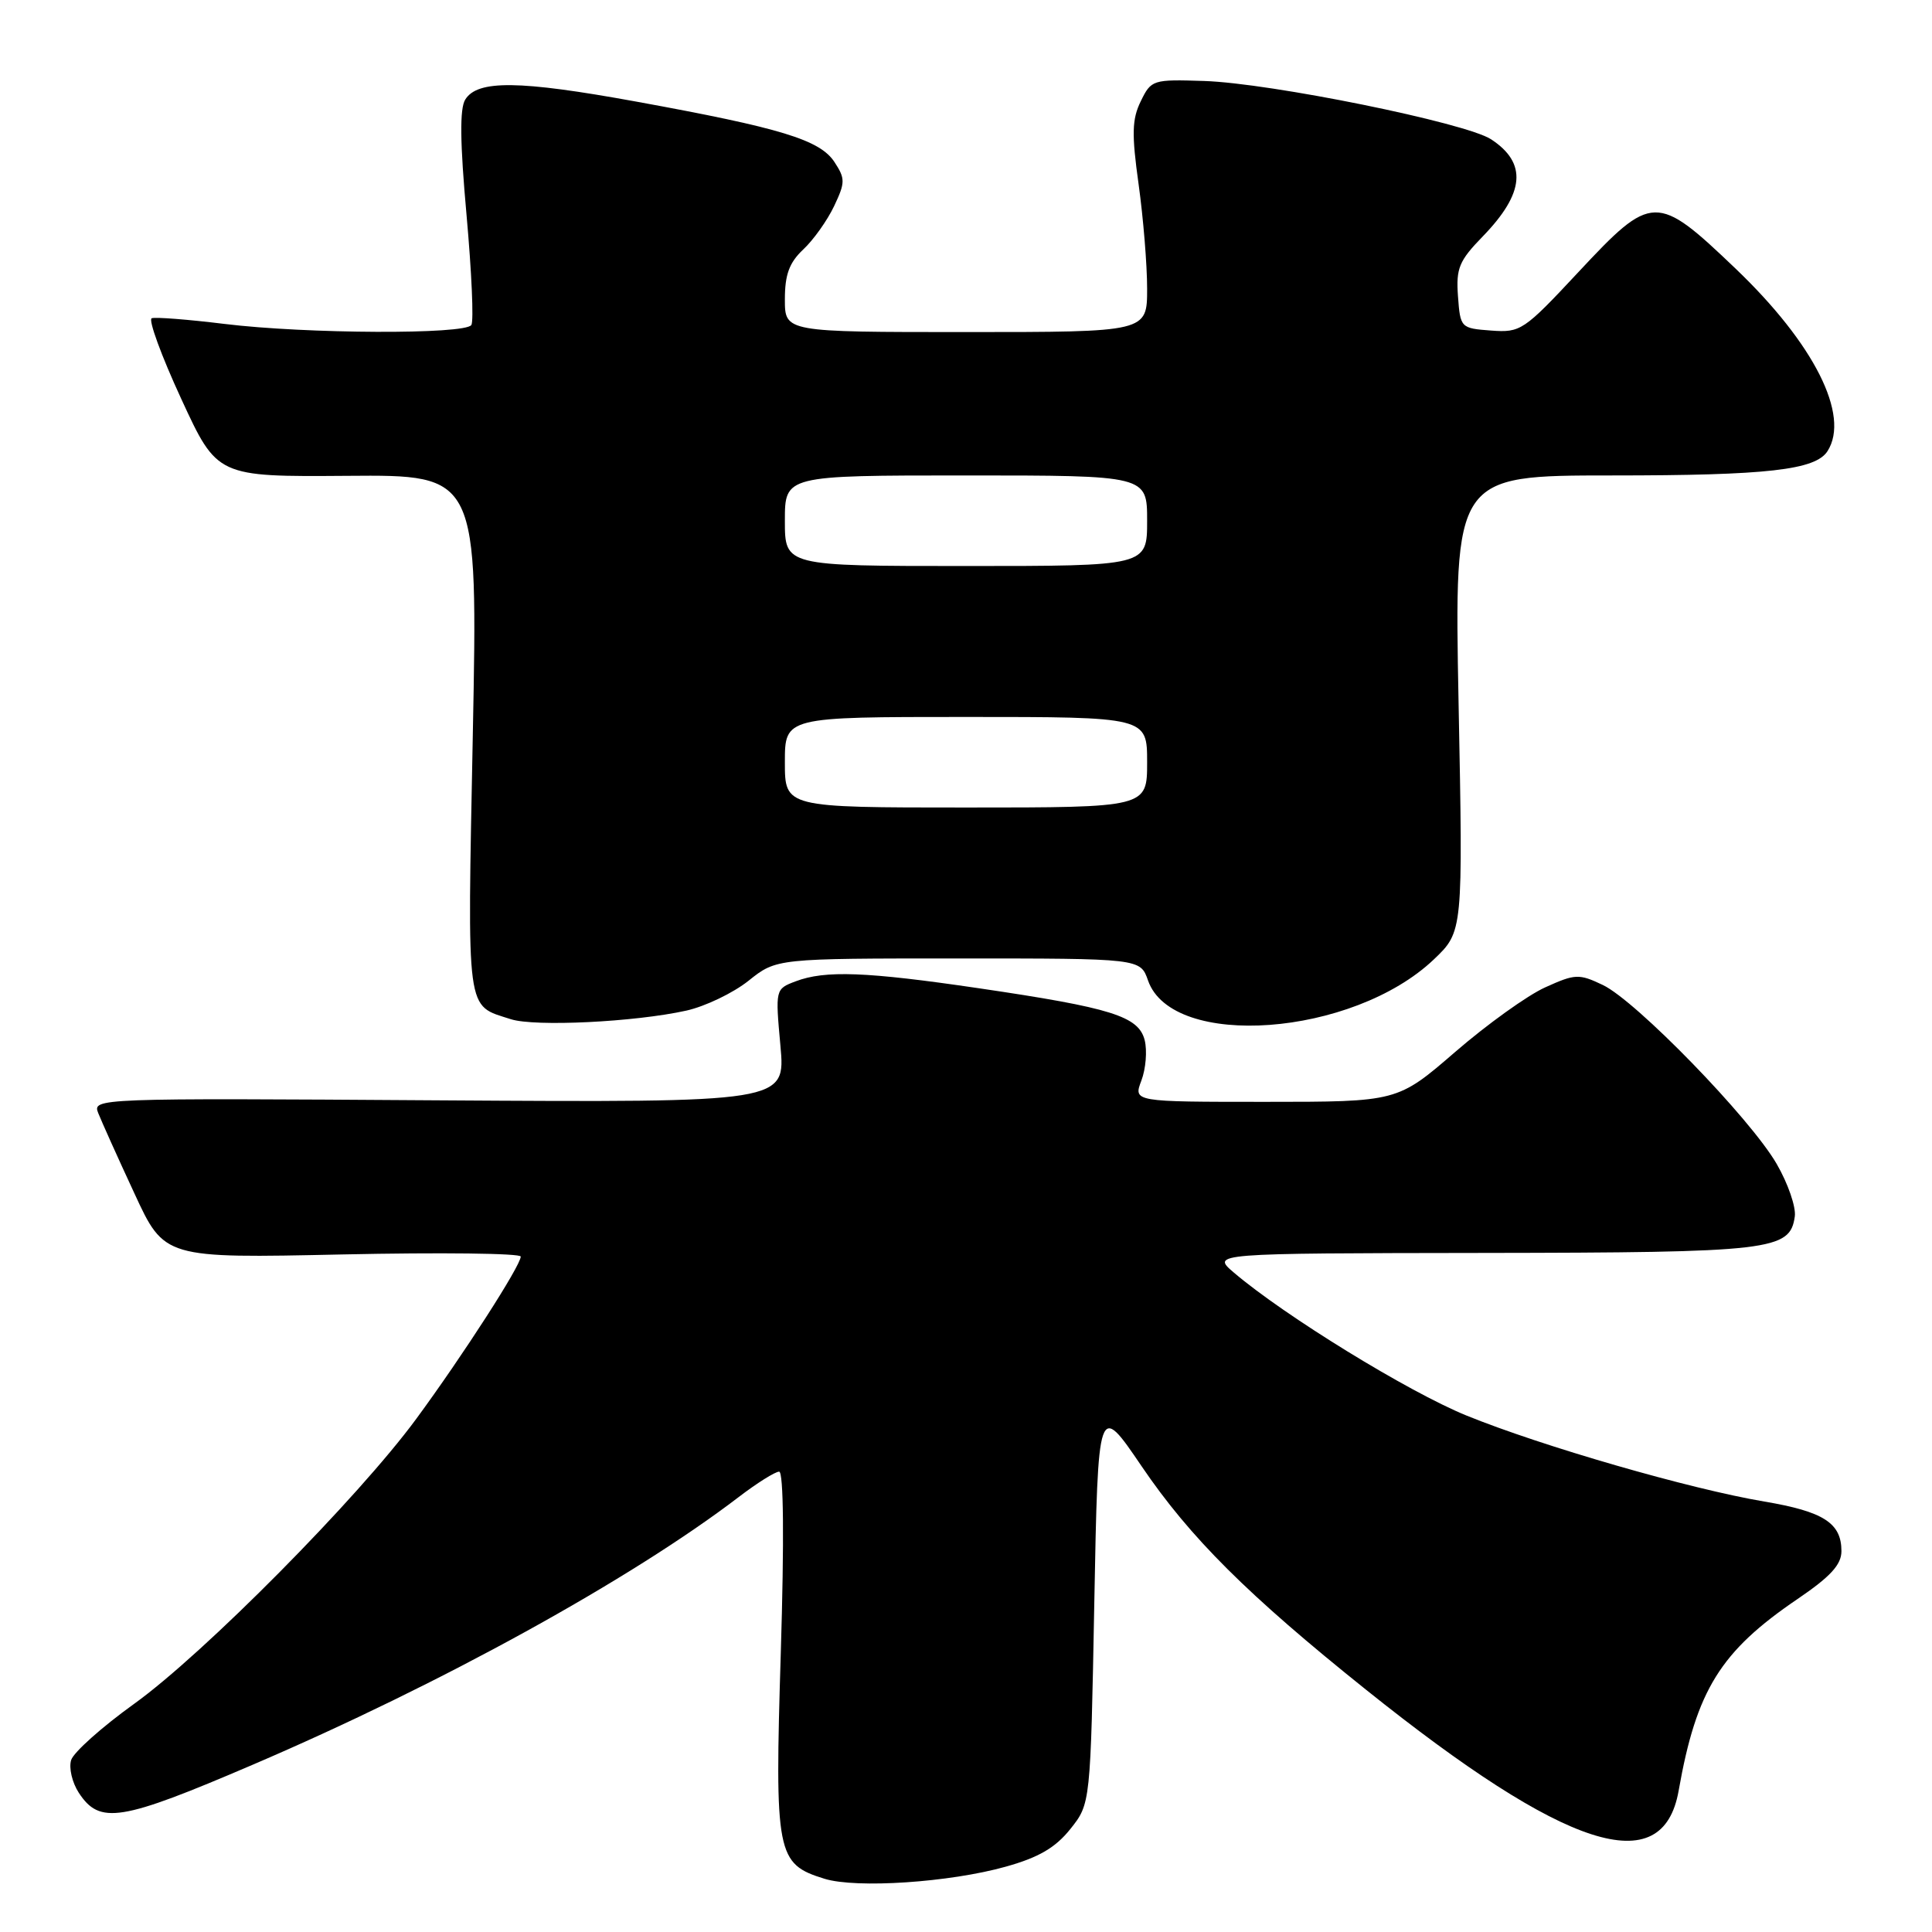 <?xml version="1.0" encoding="UTF-8" standalone="no"?>
<!DOCTYPE svg PUBLIC "-//W3C//DTD SVG 1.1//EN" "http://www.w3.org/Graphics/SVG/1.1/DTD/svg11.dtd" >
<svg xmlns="http://www.w3.org/2000/svg" xmlns:xlink="http://www.w3.org/1999/xlink" version="1.1" viewBox="0 0 256 256">
 <g >
 <path fill="currentColor"
d=" M 133.28 247.34 C 137.64 246.12 139.85 244.83 141.83 242.35 C 144.50 239.00 144.50 239.00 145.00 212.40 C 145.50 185.79 145.50 185.79 151.28 194.30 C 157.69 203.74 165.31 211.33 181.01 223.90 C 207.53 245.14 220.32 249.27 222.43 237.27 C 224.78 223.95 227.96 218.82 238.18 211.88 C 242.55 208.91 244.00 207.33 244.00 205.53 C 244.00 201.81 241.64 200.29 233.77 198.96 C 223.92 197.30 204.30 191.63 194.30 187.56 C 186.60 184.42 170.20 174.34 163.50 168.63 C 160.50 166.07 160.50 166.07 196.50 166.02 C 234.83 165.97 237.18 165.69 237.82 161.19 C 238.00 159.95 236.92 156.81 235.41 154.21 C 231.91 148.17 216.77 132.59 212.37 130.51 C 209.22 129.01 208.72 129.03 204.75 130.83 C 202.41 131.88 197.05 135.73 192.84 139.37 C 185.17 146.00 185.17 146.00 167.67 146.00 C 150.17 146.00 150.17 146.00 151.24 143.18 C 151.83 141.62 152.02 139.22 151.68 137.84 C 150.88 134.66 147.30 133.54 129.71 130.95 C 114.77 128.75 109.32 128.55 105.43 130.03 C 102.73 131.05 102.73 131.07 103.41 138.57 C 104.09 146.09 104.09 146.09 58.17 145.80 C 12.58 145.50 12.24 145.52 13.02 147.50 C 13.46 148.60 15.60 153.38 17.80 158.11 C 21.78 166.73 21.78 166.73 45.39 166.22 C 58.38 165.94 69.00 166.07 69.00 166.50 C 69.00 167.70 61.33 179.61 55.16 188.00 C 47.46 198.48 27.00 219.14 17.77 225.77 C 13.51 228.83 9.76 232.18 9.43 233.21 C 9.10 234.25 9.56 236.20 10.44 237.55 C 13.22 241.79 15.96 241.35 33.50 233.83 C 58.40 223.16 83.57 209.29 97.85 198.39 C 100.29 196.52 102.72 195.00 103.24 195.00 C 103.83 195.00 103.92 203.98 103.46 218.97 C 102.64 245.77 102.88 246.98 109.26 248.95 C 113.49 250.25 125.84 249.43 133.28 247.34 Z  M 90.95 133.91 C 93.45 133.35 97.16 131.57 99.19 129.95 C 102.88 127.00 102.88 127.00 126.99 127.00 C 151.10 127.00 151.10 127.00 152.12 129.92 C 155.33 139.11 179.24 137.35 189.99 127.13 C 193.86 123.44 193.86 123.44 193.27 93.22 C 192.69 63.00 192.69 63.00 213.60 63.00 C 234.18 63.00 240.57 62.28 242.16 59.77 C 245.17 55.04 240.38 45.54 229.97 35.59 C 219.49 25.58 218.91 25.60 209.15 36.05 C 201.90 43.82 201.49 44.09 197.57 43.80 C 193.55 43.50 193.50 43.44 193.19 39.26 C 192.92 35.55 193.33 34.56 196.47 31.33 C 202.04 25.59 202.39 21.61 197.58 18.46 C 194.24 16.27 168.36 11.01 159.54 10.73 C 152.75 10.51 152.54 10.57 151.16 13.41 C 149.99 15.80 149.94 17.74 150.87 24.41 C 151.49 28.86 152.00 35.09 152.00 38.25 C 152.00 44.00 152.00 44.00 128.00 44.00 C 104.00 44.00 104.00 44.00 104.00 39.67 C 104.00 36.38 104.58 34.80 106.44 33.05 C 107.79 31.79 109.62 29.21 110.52 27.32 C 112.01 24.18 112.01 23.67 110.57 21.47 C 108.64 18.53 103.51 16.96 84.29 13.46 C 68.80 10.64 63.28 10.57 61.65 13.19 C 60.90 14.38 60.95 18.87 61.82 28.50 C 62.49 35.99 62.79 42.54 62.46 43.06 C 61.67 44.34 40.56 44.25 29.73 42.92 C 24.91 42.33 20.58 41.99 20.10 42.17 C 19.63 42.35 21.38 47.15 24.01 52.84 C 28.78 63.18 28.78 63.18 46.05 63.05 C 63.32 62.91 63.32 62.91 62.65 97.33 C 61.92 134.88 61.69 133.11 67.69 135.05 C 70.87 136.07 84.10 135.43 90.95 133.91 Z  M 104.00 101.00 C 104.00 95.00 104.00 95.00 128.00 95.00 C 152.00 95.00 152.00 95.00 152.00 101.00 C 152.00 107.00 152.00 107.00 128.00 107.00 C 104.00 107.00 104.00 107.00 104.00 101.00 Z  M 104.00 69.00 C 104.00 63.00 104.00 63.00 128.00 63.00 C 152.00 63.00 152.00 63.00 152.00 69.00 C 152.00 75.00 152.00 75.00 128.00 75.00 C 104.00 75.00 104.00 75.00 104.00 69.00 Z "/>
</g>
</svg>